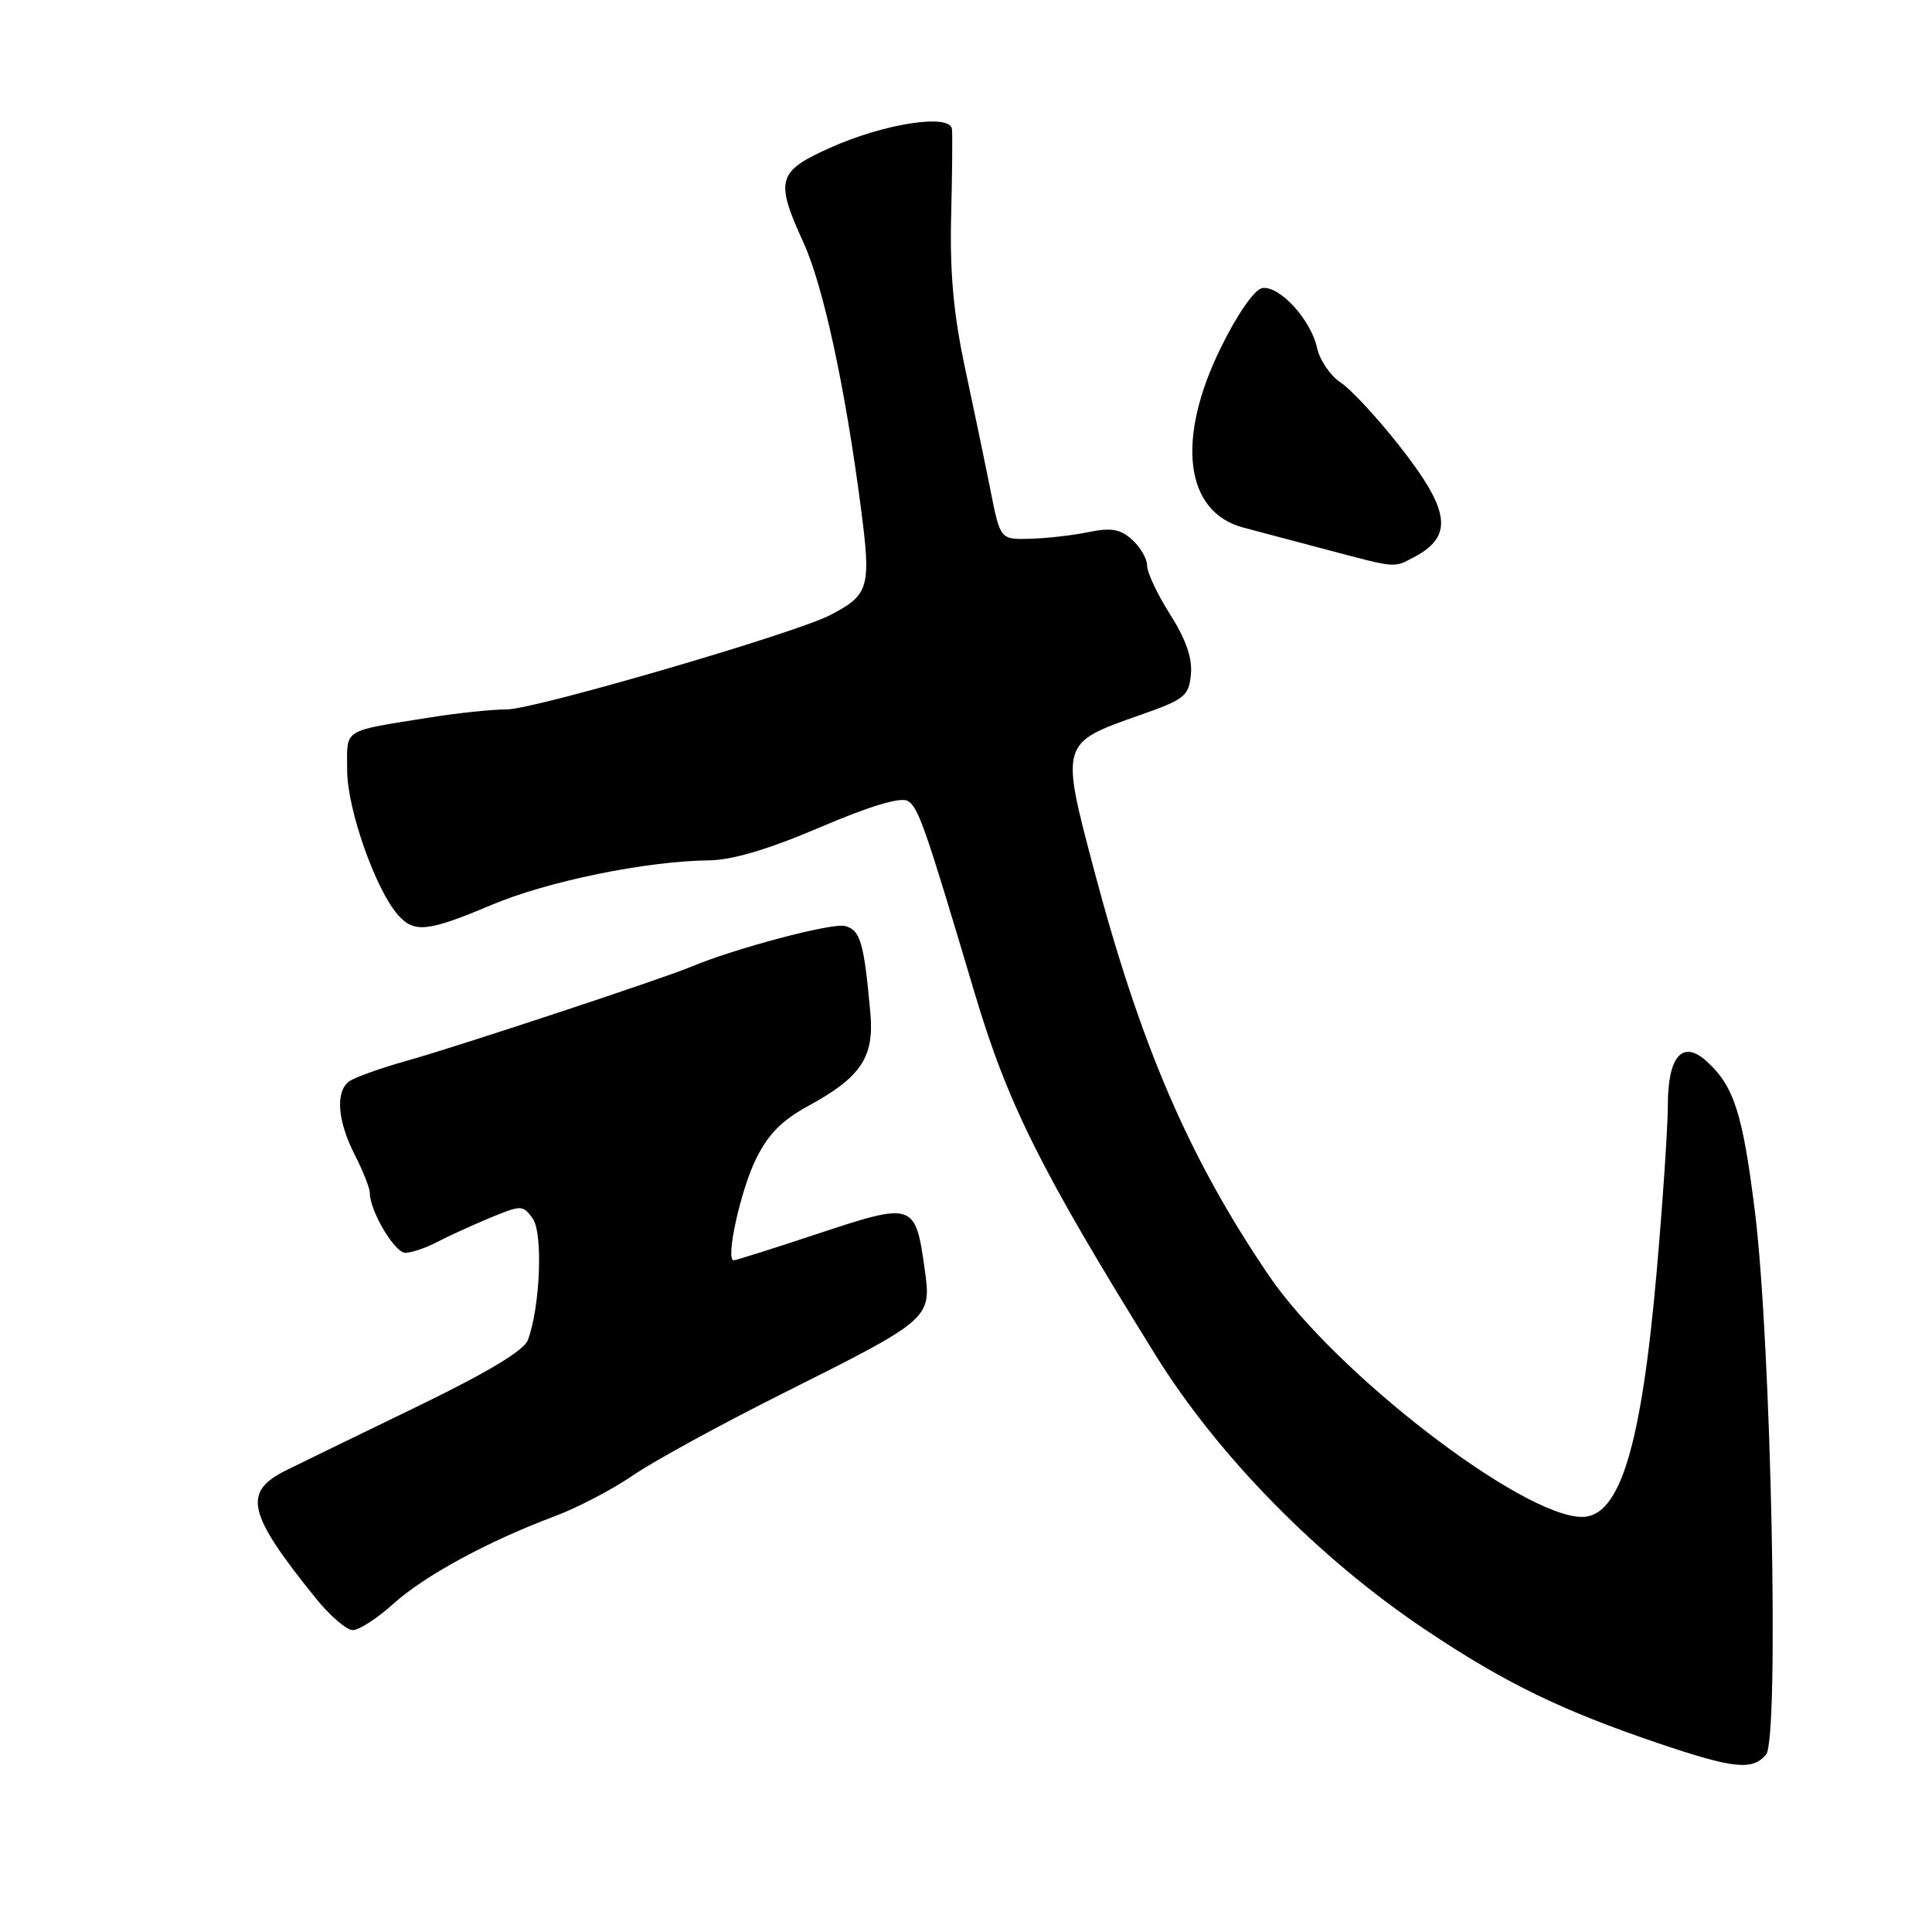 <?xml version="1.0" encoding="UTF-8" standalone="no"?>
<!DOCTYPE svg PUBLIC "-//W3C//DTD SVG 1.1//EN" "http://www.w3.org/Graphics/SVG/1.1/DTD/svg11.dtd" >
<svg xmlns="http://www.w3.org/2000/svg" xmlns:xlink="http://www.w3.org/1999/xlink" version="1.1" viewBox="0 0 256 256">
 <g >
 <path fill="currentColor"
d=" M 234.02 232.48 C 235.77 230.36 234.70 178.09 232.55 160.66 C 230.92 147.51 229.77 143.91 226.12 140.61 C 222.95 137.74 221.00 139.95 221.00 146.42 C 221.00 149.26 220.33 159.24 219.51 168.59 C 217.48 191.68 214.64 201.00 209.64 201.00 C 201.68 201.00 176.89 181.90 168.12 169.00 C 157.56 153.46 151.14 138.57 144.96 115.25 C 140.51 98.45 140.51 98.45 151.00 94.77 C 156.97 92.68 157.52 92.24 157.80 89.37 C 158.01 87.22 157.15 84.73 155.05 81.42 C 153.37 78.78 152.00 75.87 152.00 74.96 C 152.00 74.05 151.11 72.50 150.02 71.52 C 148.46 70.11 147.25 69.89 144.27 70.50 C 142.20 70.93 138.71 71.33 136.52 71.39 C 132.54 71.50 132.54 71.50 131.25 65.00 C 130.54 61.42 129.02 54.11 127.87 48.75 C 126.36 41.70 125.85 36.16 126.03 28.75 C 126.17 23.11 126.22 17.87 126.14 17.11 C 125.93 15.01 117.19 16.35 109.97 19.59 C 102.99 22.72 102.68 23.86 106.46 32.13 C 109.07 37.83 111.98 51.24 114.06 67.20 C 115.46 77.87 115.19 78.82 109.97 81.52 C 105.26 83.95 70.81 94.00 67.17 94.00 C 65.24 94.00 60.70 94.47 57.08 95.05 C 45.17 96.96 46.00 96.43 46.00 102.05 C 46.00 107.20 49.76 117.88 52.75 121.25 C 54.90 123.66 56.68 123.47 65.15 119.90 C 72.57 116.76 85.72 114.08 94.00 114.00 C 97.01 113.97 101.86 112.53 108.64 109.63 C 115.24 106.81 119.29 105.59 120.26 106.12 C 121.68 106.92 122.54 109.39 129.12 131.50 C 133.52 146.27 137.86 154.97 153.11 179.55 C 161.43 192.95 174.77 206.52 188.92 215.98 C 199.41 223.00 206.92 226.65 219.80 231.01 C 229.71 234.37 232.23 234.63 234.02 232.48 Z  M 52.10 212.53 C 56.23 208.80 64.66 204.22 73.48 200.92 C 76.50 199.79 81.17 197.35 83.86 195.50 C 86.55 193.65 95.45 188.78 103.63 184.68 C 123.34 174.81 123.43 174.73 122.54 168.27 C 121.31 159.36 121.06 159.27 108.56 163.41 C 102.60 165.39 97.50 167.00 97.22 167.00 C 96.10 167.00 98.09 157.86 100.13 153.66 C 101.77 150.30 103.56 148.47 107.12 146.53 C 114.07 142.75 115.85 140.09 115.33 134.27 C 114.49 124.88 114.01 123.24 111.97 122.70 C 110.24 122.25 97.29 125.69 91.50 128.13 C 87.81 129.68 60.57 138.69 54.00 140.53 C 50.42 141.53 46.94 142.78 46.25 143.30 C 44.42 144.68 44.72 148.53 47.00 153.00 C 48.10 155.16 49.00 157.43 49.00 158.06 C 49.00 160.45 52.29 166.00 53.71 166.00 C 54.52 166.00 56.39 165.37 57.85 164.61 C 59.31 163.84 62.46 162.40 64.86 161.40 C 69.09 159.65 69.27 159.65 70.58 161.45 C 71.97 163.34 71.59 173.11 69.95 177.56 C 69.45 178.94 64.60 181.85 55.35 186.34 C 47.73 190.03 39.92 193.83 38.00 194.78 C 32.10 197.68 32.72 200.47 41.82 211.75 C 43.70 214.09 45.92 216.00 46.75 216.00 C 47.58 216.00 49.99 214.44 52.10 212.53 Z  M 187.32 73.85 C 192.60 71.07 192.21 67.75 185.57 59.26 C 182.58 55.44 179.02 51.59 177.65 50.69 C 176.29 49.80 174.88 47.74 174.52 46.11 C 173.70 42.34 169.49 37.76 167.23 38.18 C 166.22 38.37 163.96 41.61 161.80 46.00 C 155.78 58.19 156.98 67.86 164.76 69.91 C 166.82 70.45 171.88 71.79 176.00 72.89 C 185.10 75.30 184.63 75.26 187.32 73.85 Z "/>
</g>
</svg>